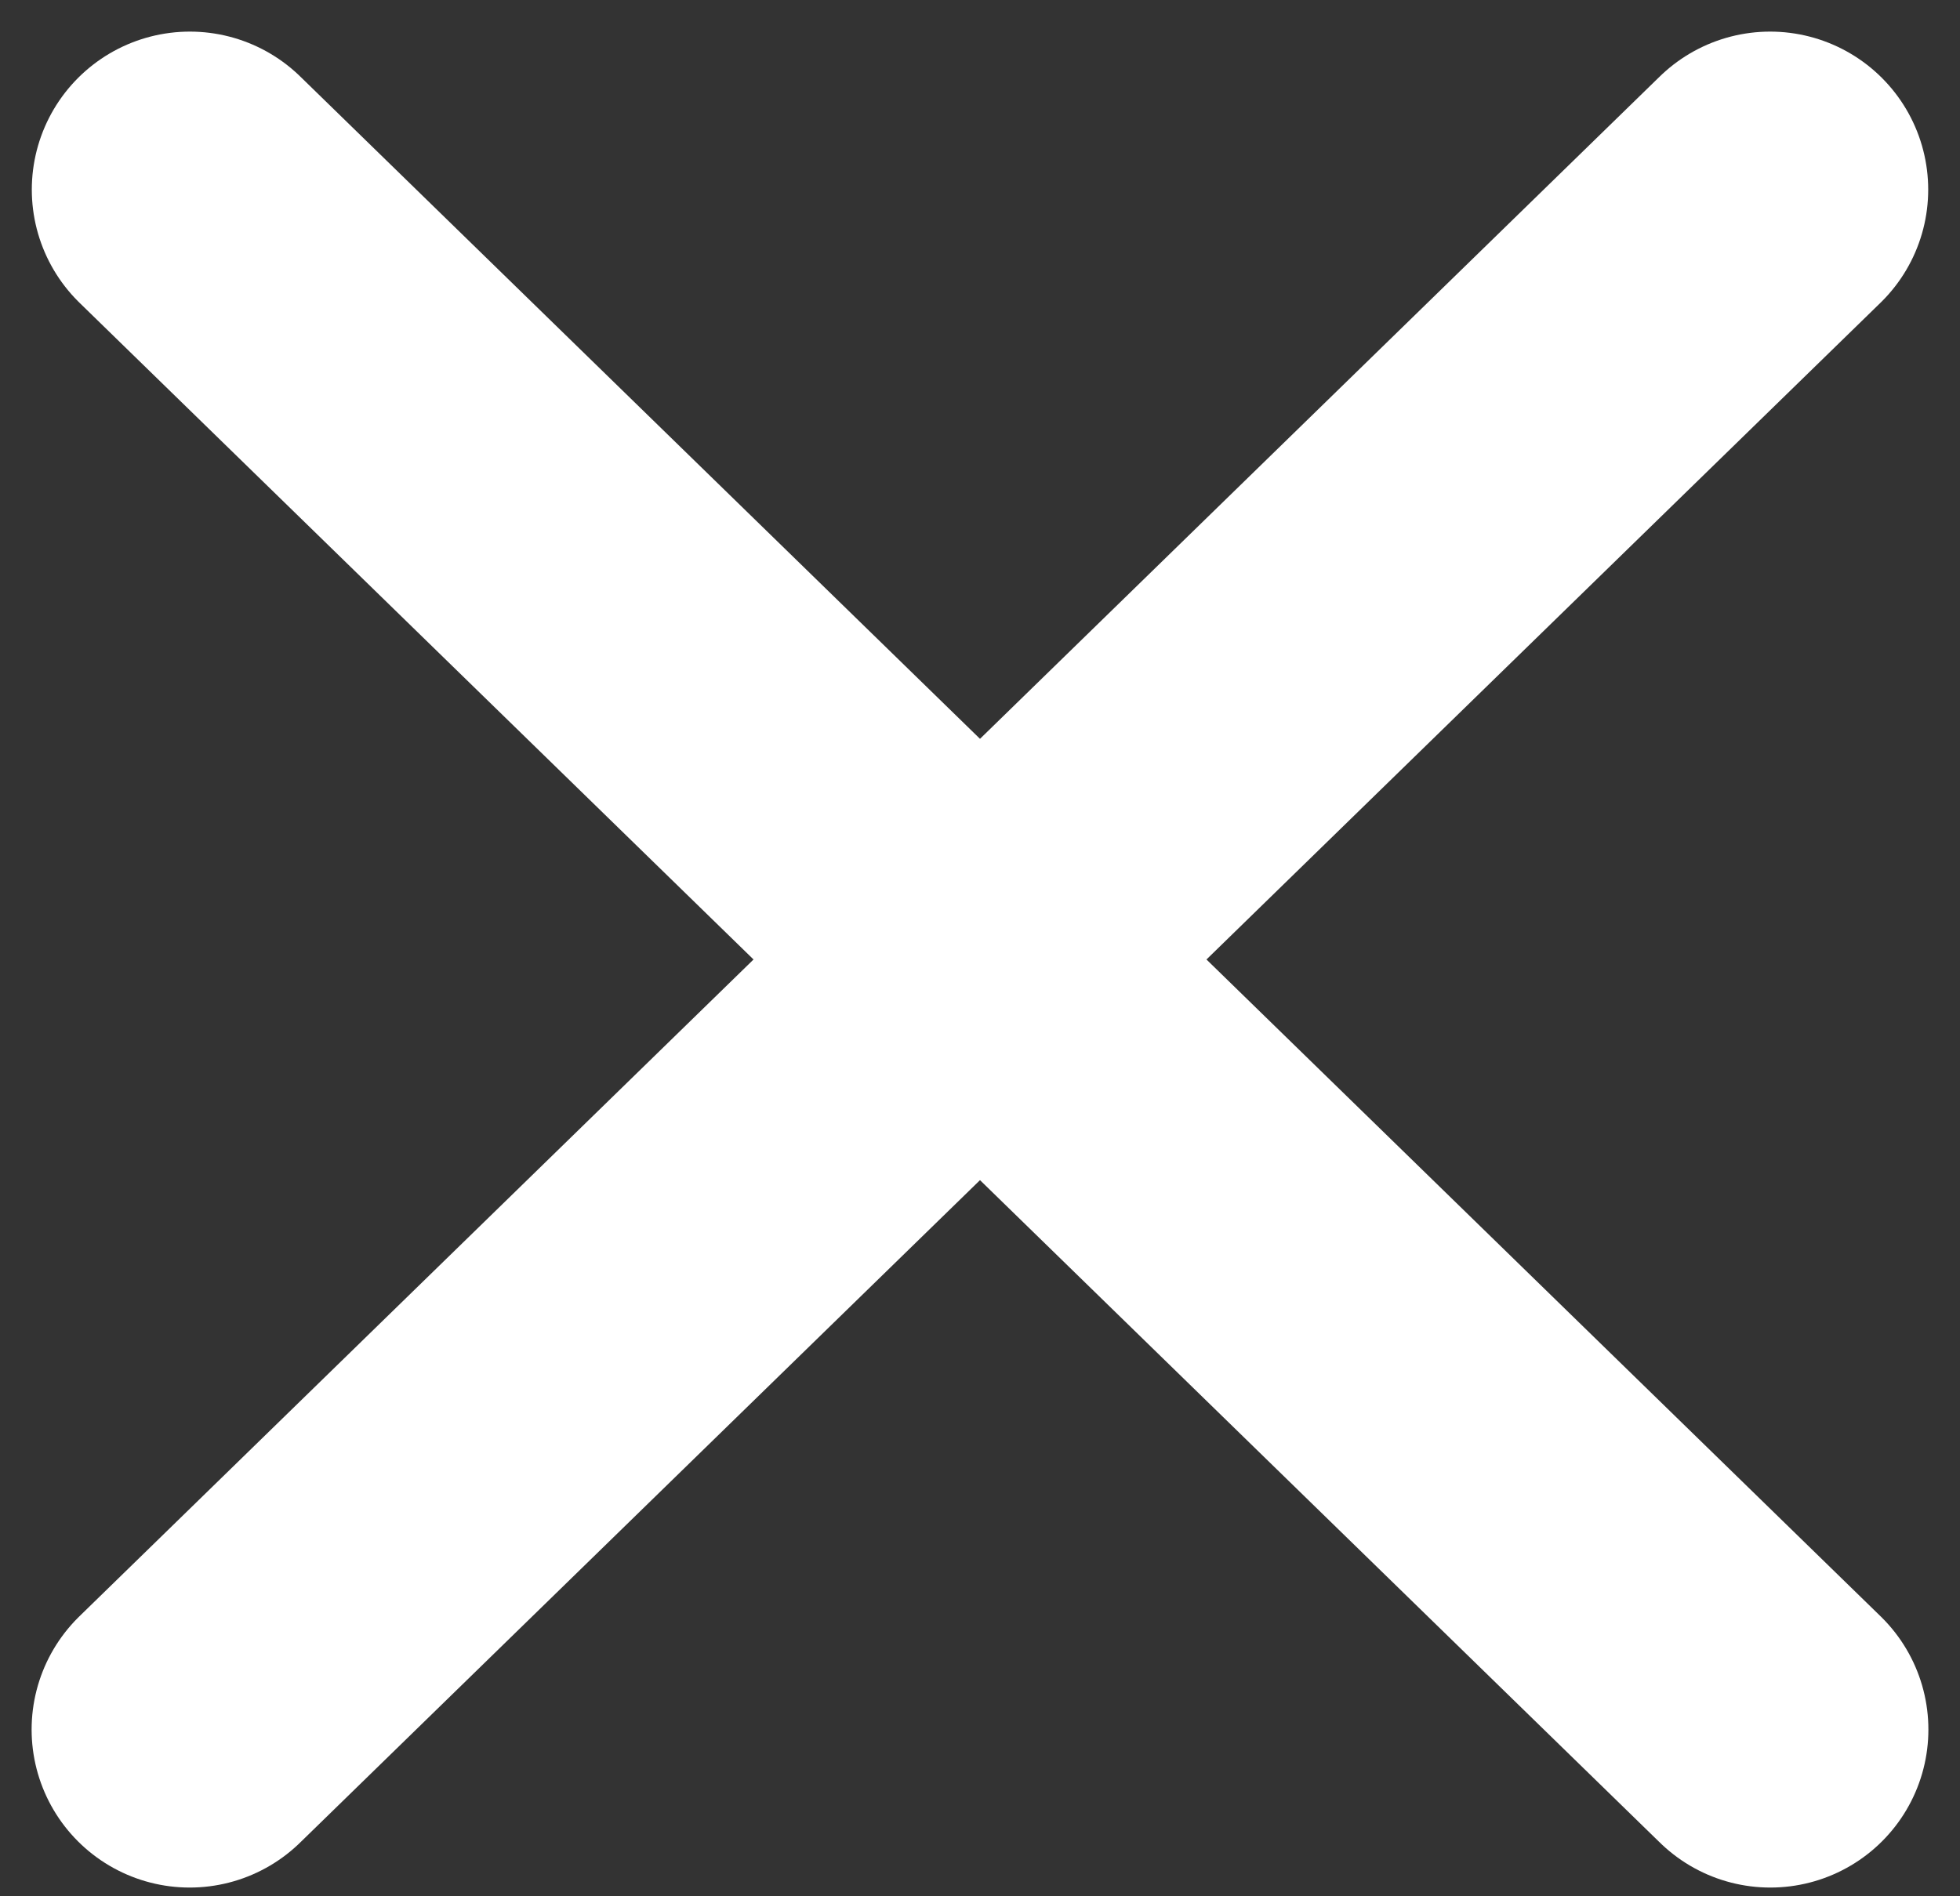 <svg width="31" height="30" viewBox="0 0 31 30" fill="none" xmlns="http://www.w3.org/2000/svg">
<rect x="0" y="0" width="31" height="30" fill="#333333" stroke="none"/>
<path fill-rule="evenodd" clip-rule="evenodd" d="M27.997 3L3 27.362Z" fill="#C4C4C4"/>
<path fill-rule="evenodd" clip-rule="evenodd" d="M3.003 3L28 27.362Z" fill="#C4C4C4"/>
<path d="M27.997 3L3 27.362M3.003 3L28 27.362" stroke="#FFFFFF" stroke-width="5" stroke-miterlimit="1.5" stroke-linecap="round" stroke-linejoin="round"/>
</svg>
